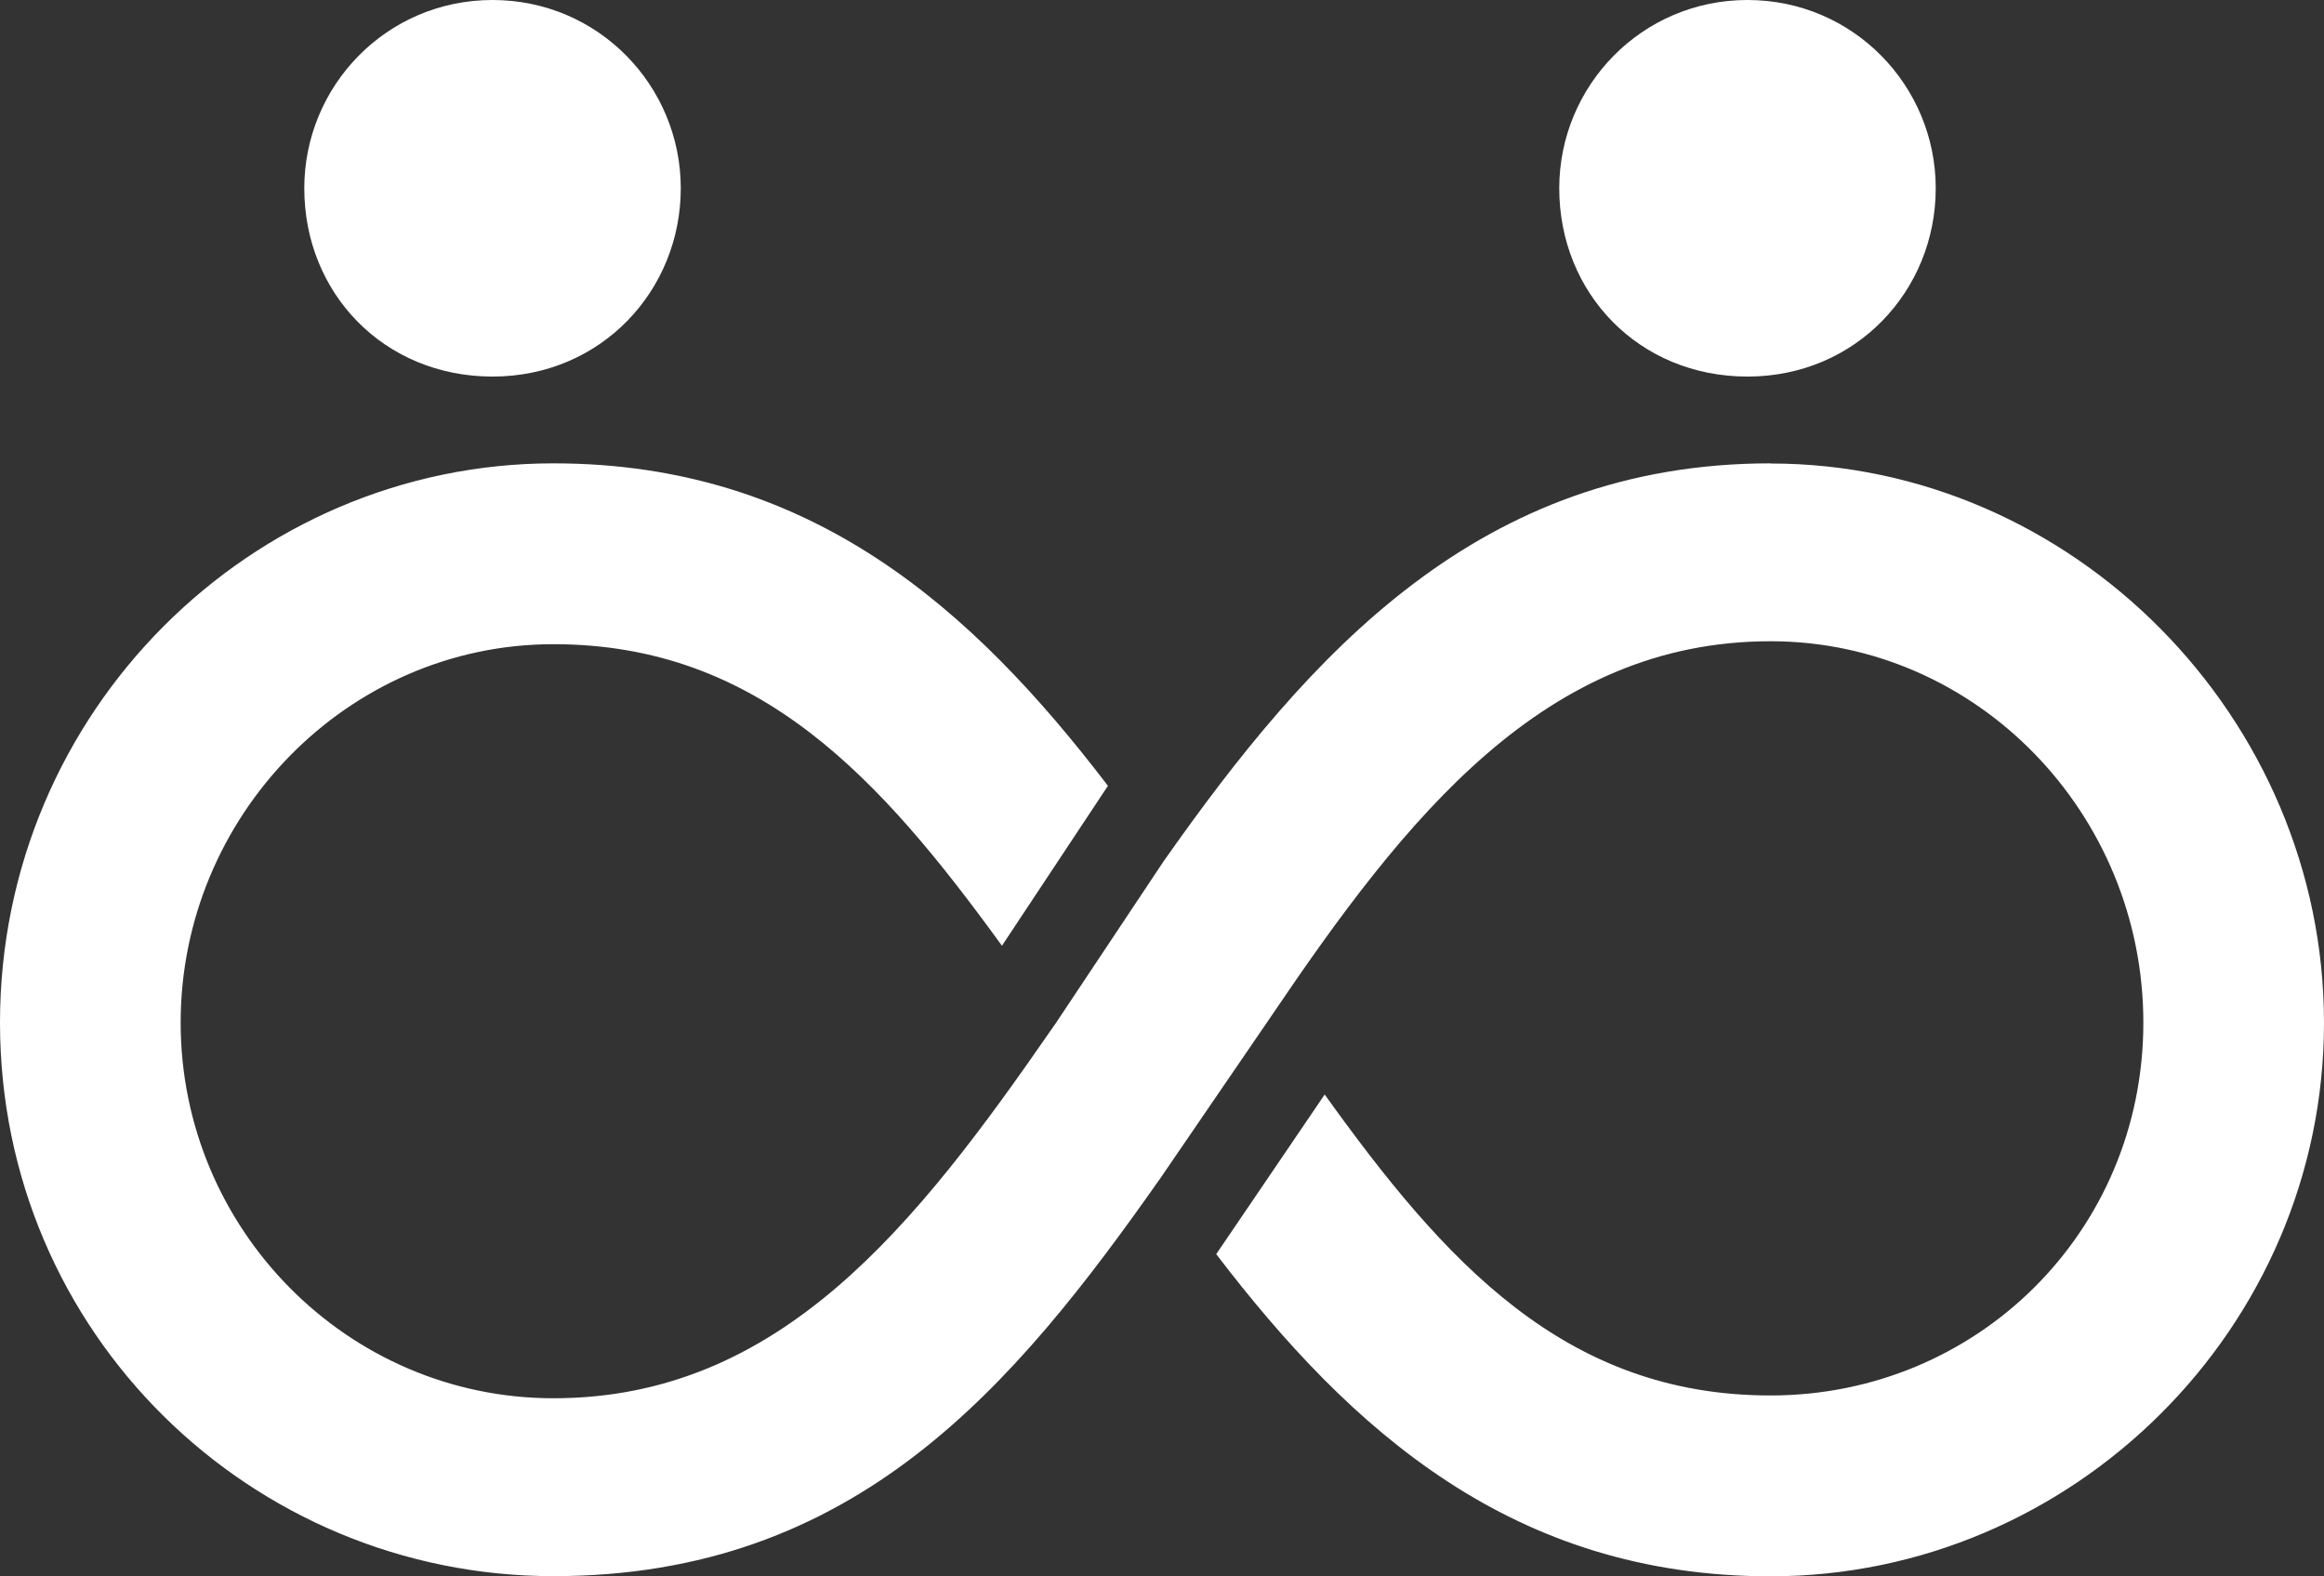 <?xml version="1.0" encoding="UTF-8"?><svg id="Lag_1" xmlns="http://www.w3.org/2000/svg" viewBox="0 0 150 101.71"><rect x="0" y="0" width="150" height="101.71" fill="#333333" stroke="none"/><defs><style>.cls-1{fill:#fff;}</style></defs><path class="cls-1" d="M114.28,29.9c-18.77,0-29.71,12.21-39.19,25.7l-6.92,10.39-.21,.3h0c-8.86,12.81-17.59,23.94-32.24,23.94-13.3,0-24.06-10.93-24.06-24.24s10.75-24.42,24.06-24.42,21.13,8.69,28.95,19.46h0l6.84-10.32c-8.71-11.41-19.17-20.81-35.79-20.81C16.22,29.9,0,45.94,0,65.99s16.22,35.72,35.72,35.72,29.71-12.21,39.19-25.7l7.11-10.39c8.75-12.94,17.68-24.24,32.26-24.24,13.31,0,24.06,11.12,24.06,24.61s-10.75,24.06-24.06,24.06-21.06-8.67-28.78-19.42h0l-7,10.3c8.71,11.4,19.17,20.79,35.78,20.79,19.5,0,35.72-16.04,35.72-35.72s-16.22-36.09-35.72-36.09Z"/><path class="cls-1" d="M19.64,12.15C19.64,5.55,24.94,0,31.79,0s12.15,5.55,12.15,12.15-5.14,12.15-12.15,12.15-12.15-5.38-12.15-12.15Z"/><path class="cls-1" d="M100.64,12.15C100.64,5.55,105.95,0,112.79,0s12.15,5.55,12.15,12.15-5.14,12.15-12.15,12.15-12.15-5.38-12.15-12.15Z"/></svg>